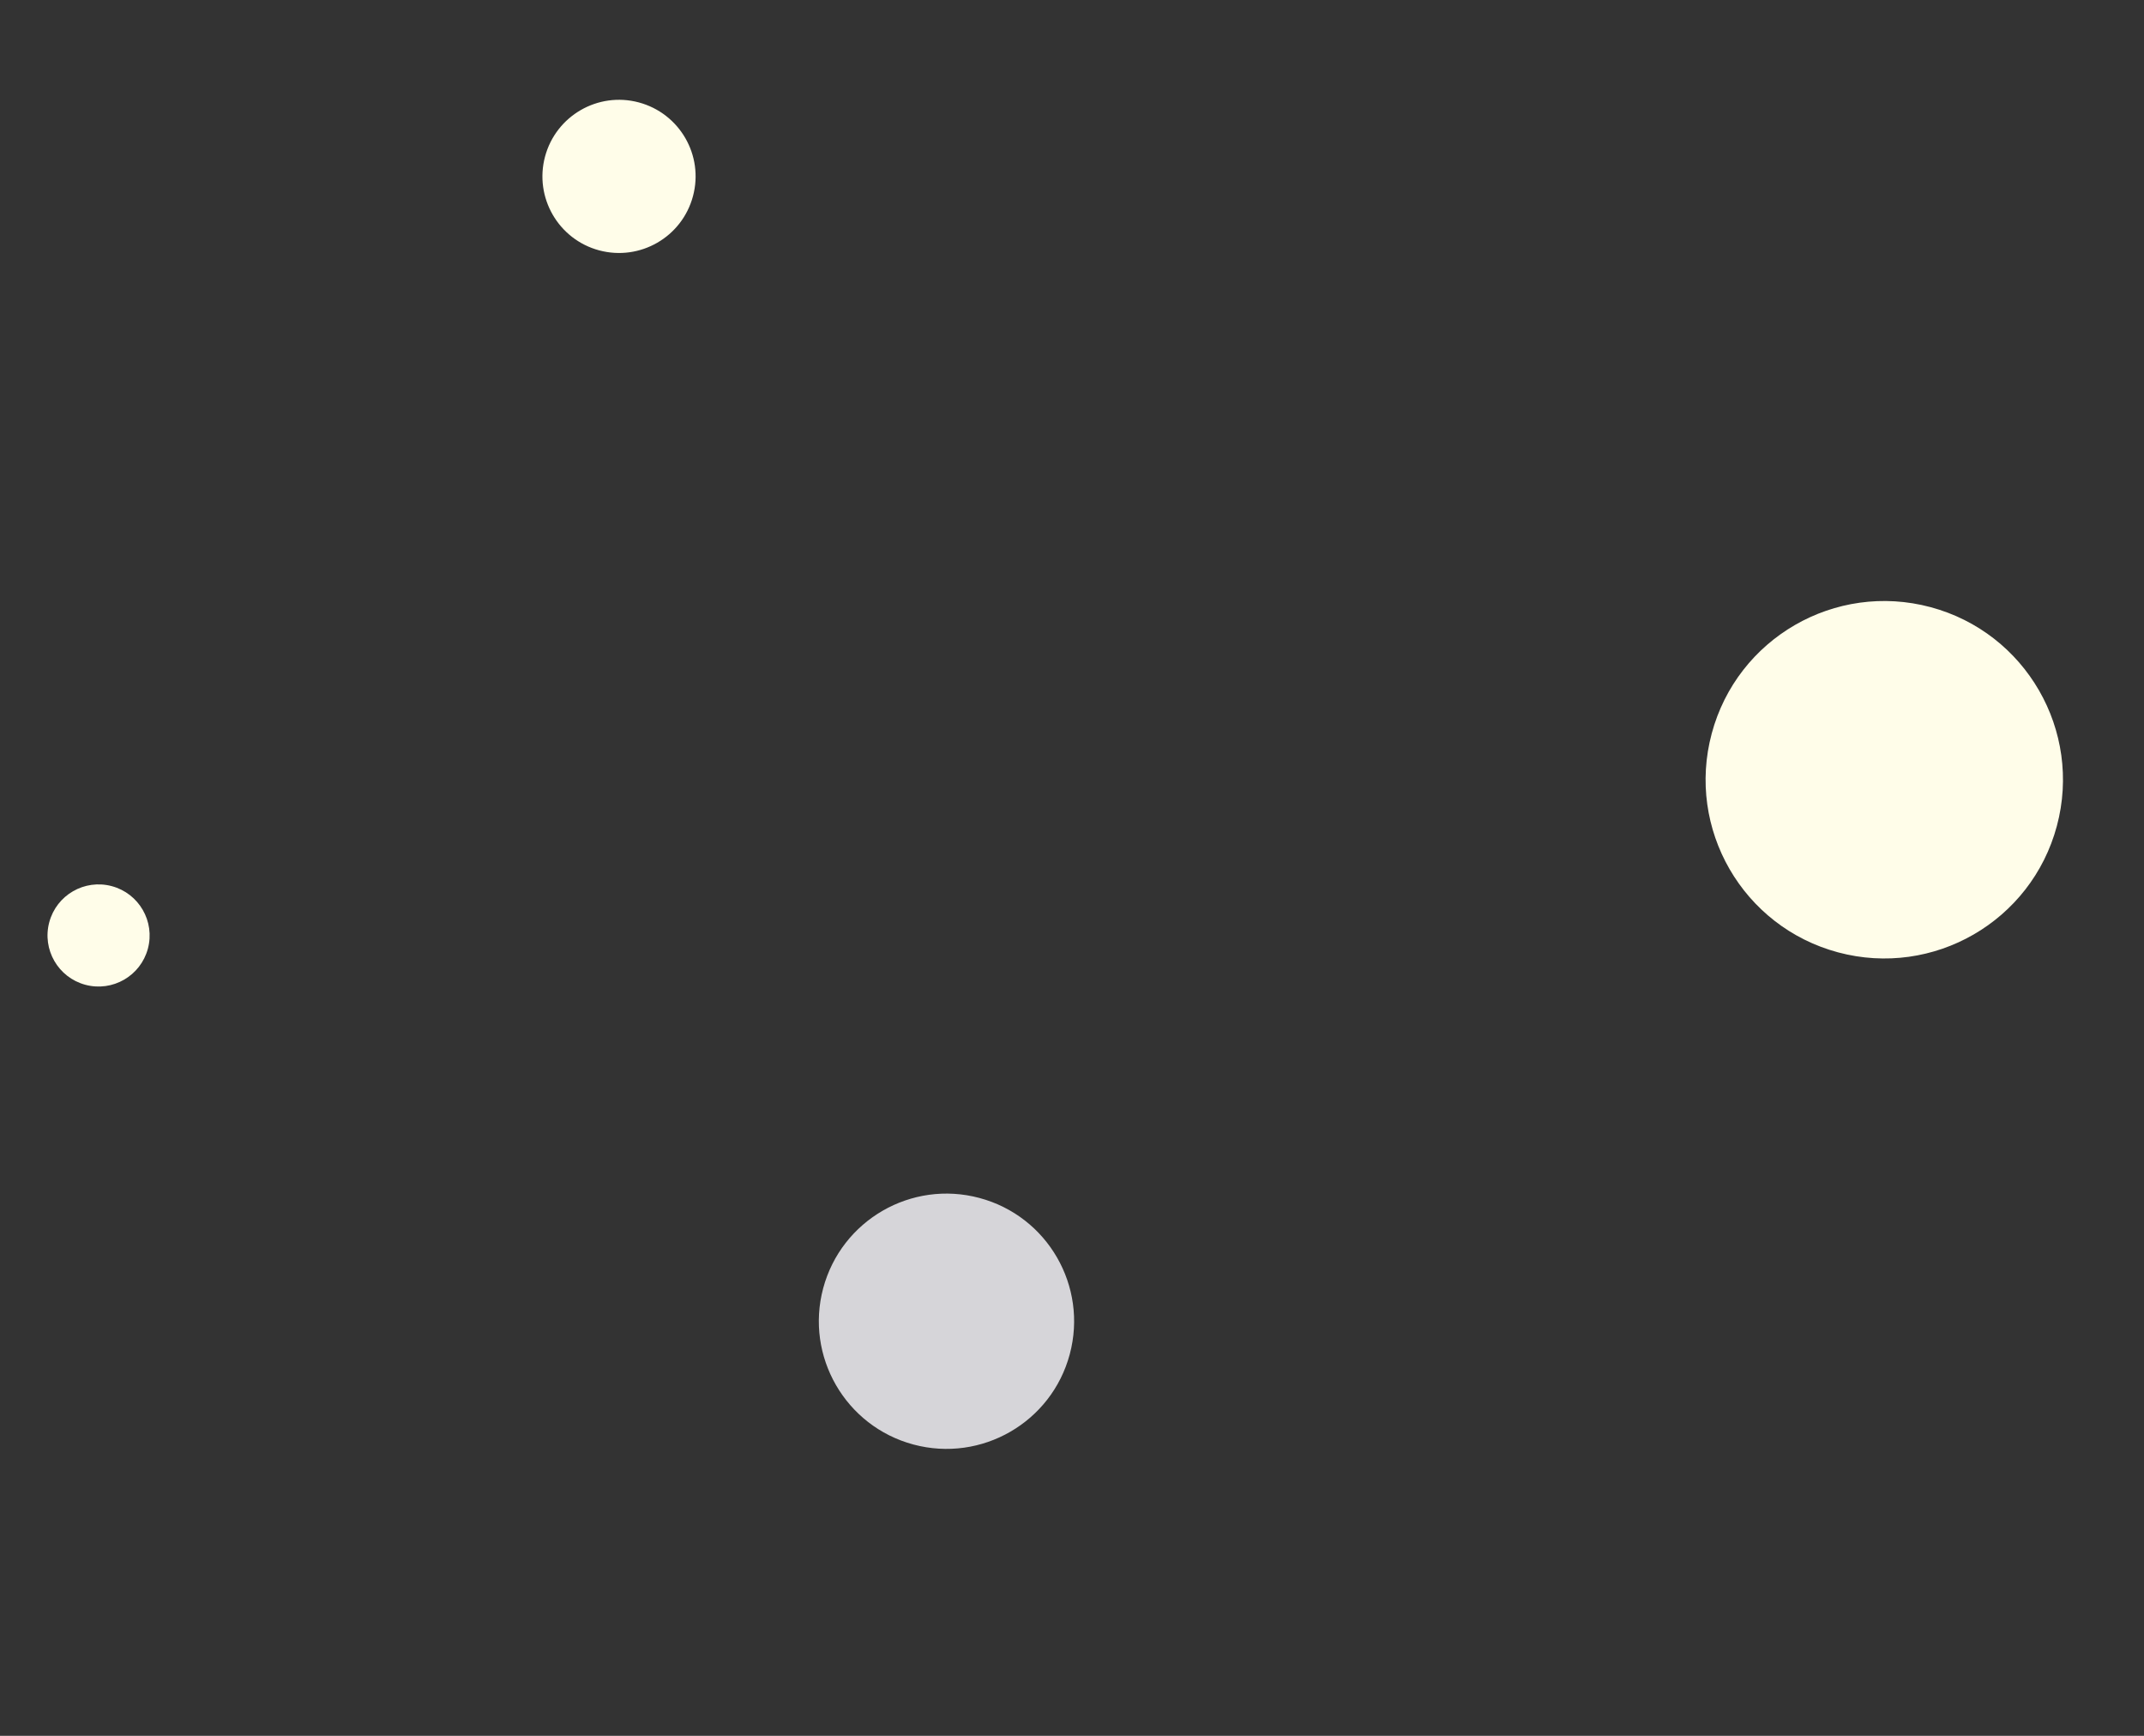 <svg width="42" height="34" viewBox="0 0 42 34" fill="none" xmlns="http://www.w3.org/2000/svg">
<rect x="0" y="0" width="42" height="34" fill="#333333" stroke="none"/>
<g clip-path="url(#clip0_1_892)">
<path d="M33.532 14.367C33.031 16.234 34.139 18.153 36.007 18.654C37.874 19.154 39.793 18.046 40.293 16.179C40.793 14.312 39.685 12.392 37.818 11.892C35.951 11.392 34.032 12.5 33.532 14.367Z" fill="#FFFDE9"/>
<path d="M16.126 25.232C15.769 26.566 16.561 27.937 17.894 28.294C19.228 28.651 20.599 27.86 20.956 26.526C21.313 25.193 20.522 23.822 19.188 23.465C17.855 23.107 16.484 23.899 16.126 25.232Z" fill="#D6D5D9"/>
<path d="M10.677 3.067C10.463 3.867 10.938 4.69 11.738 4.904C12.538 5.118 13.361 4.644 13.575 3.843C13.79 3.043 13.315 2.221 12.514 2.006C11.714 1.792 10.892 2.267 10.677 3.067Z" fill="#FFFDE9"/>
<path d="M0.965 18.064C0.822 18.598 1.139 19.146 1.672 19.289C2.206 19.432 2.754 19.115 2.897 18.582C3.04 18.048 2.723 17.5 2.19 17.357C1.656 17.214 1.108 17.53 0.965 18.064Z" fill="#FFFDE9"/>
</g>
<defs>
<clipPath id="clip0_1_892">
<rect width="42" height="33" fill="white" transform="translate(0 0.203)"/>
</clipPath>
</defs>
</svg>
